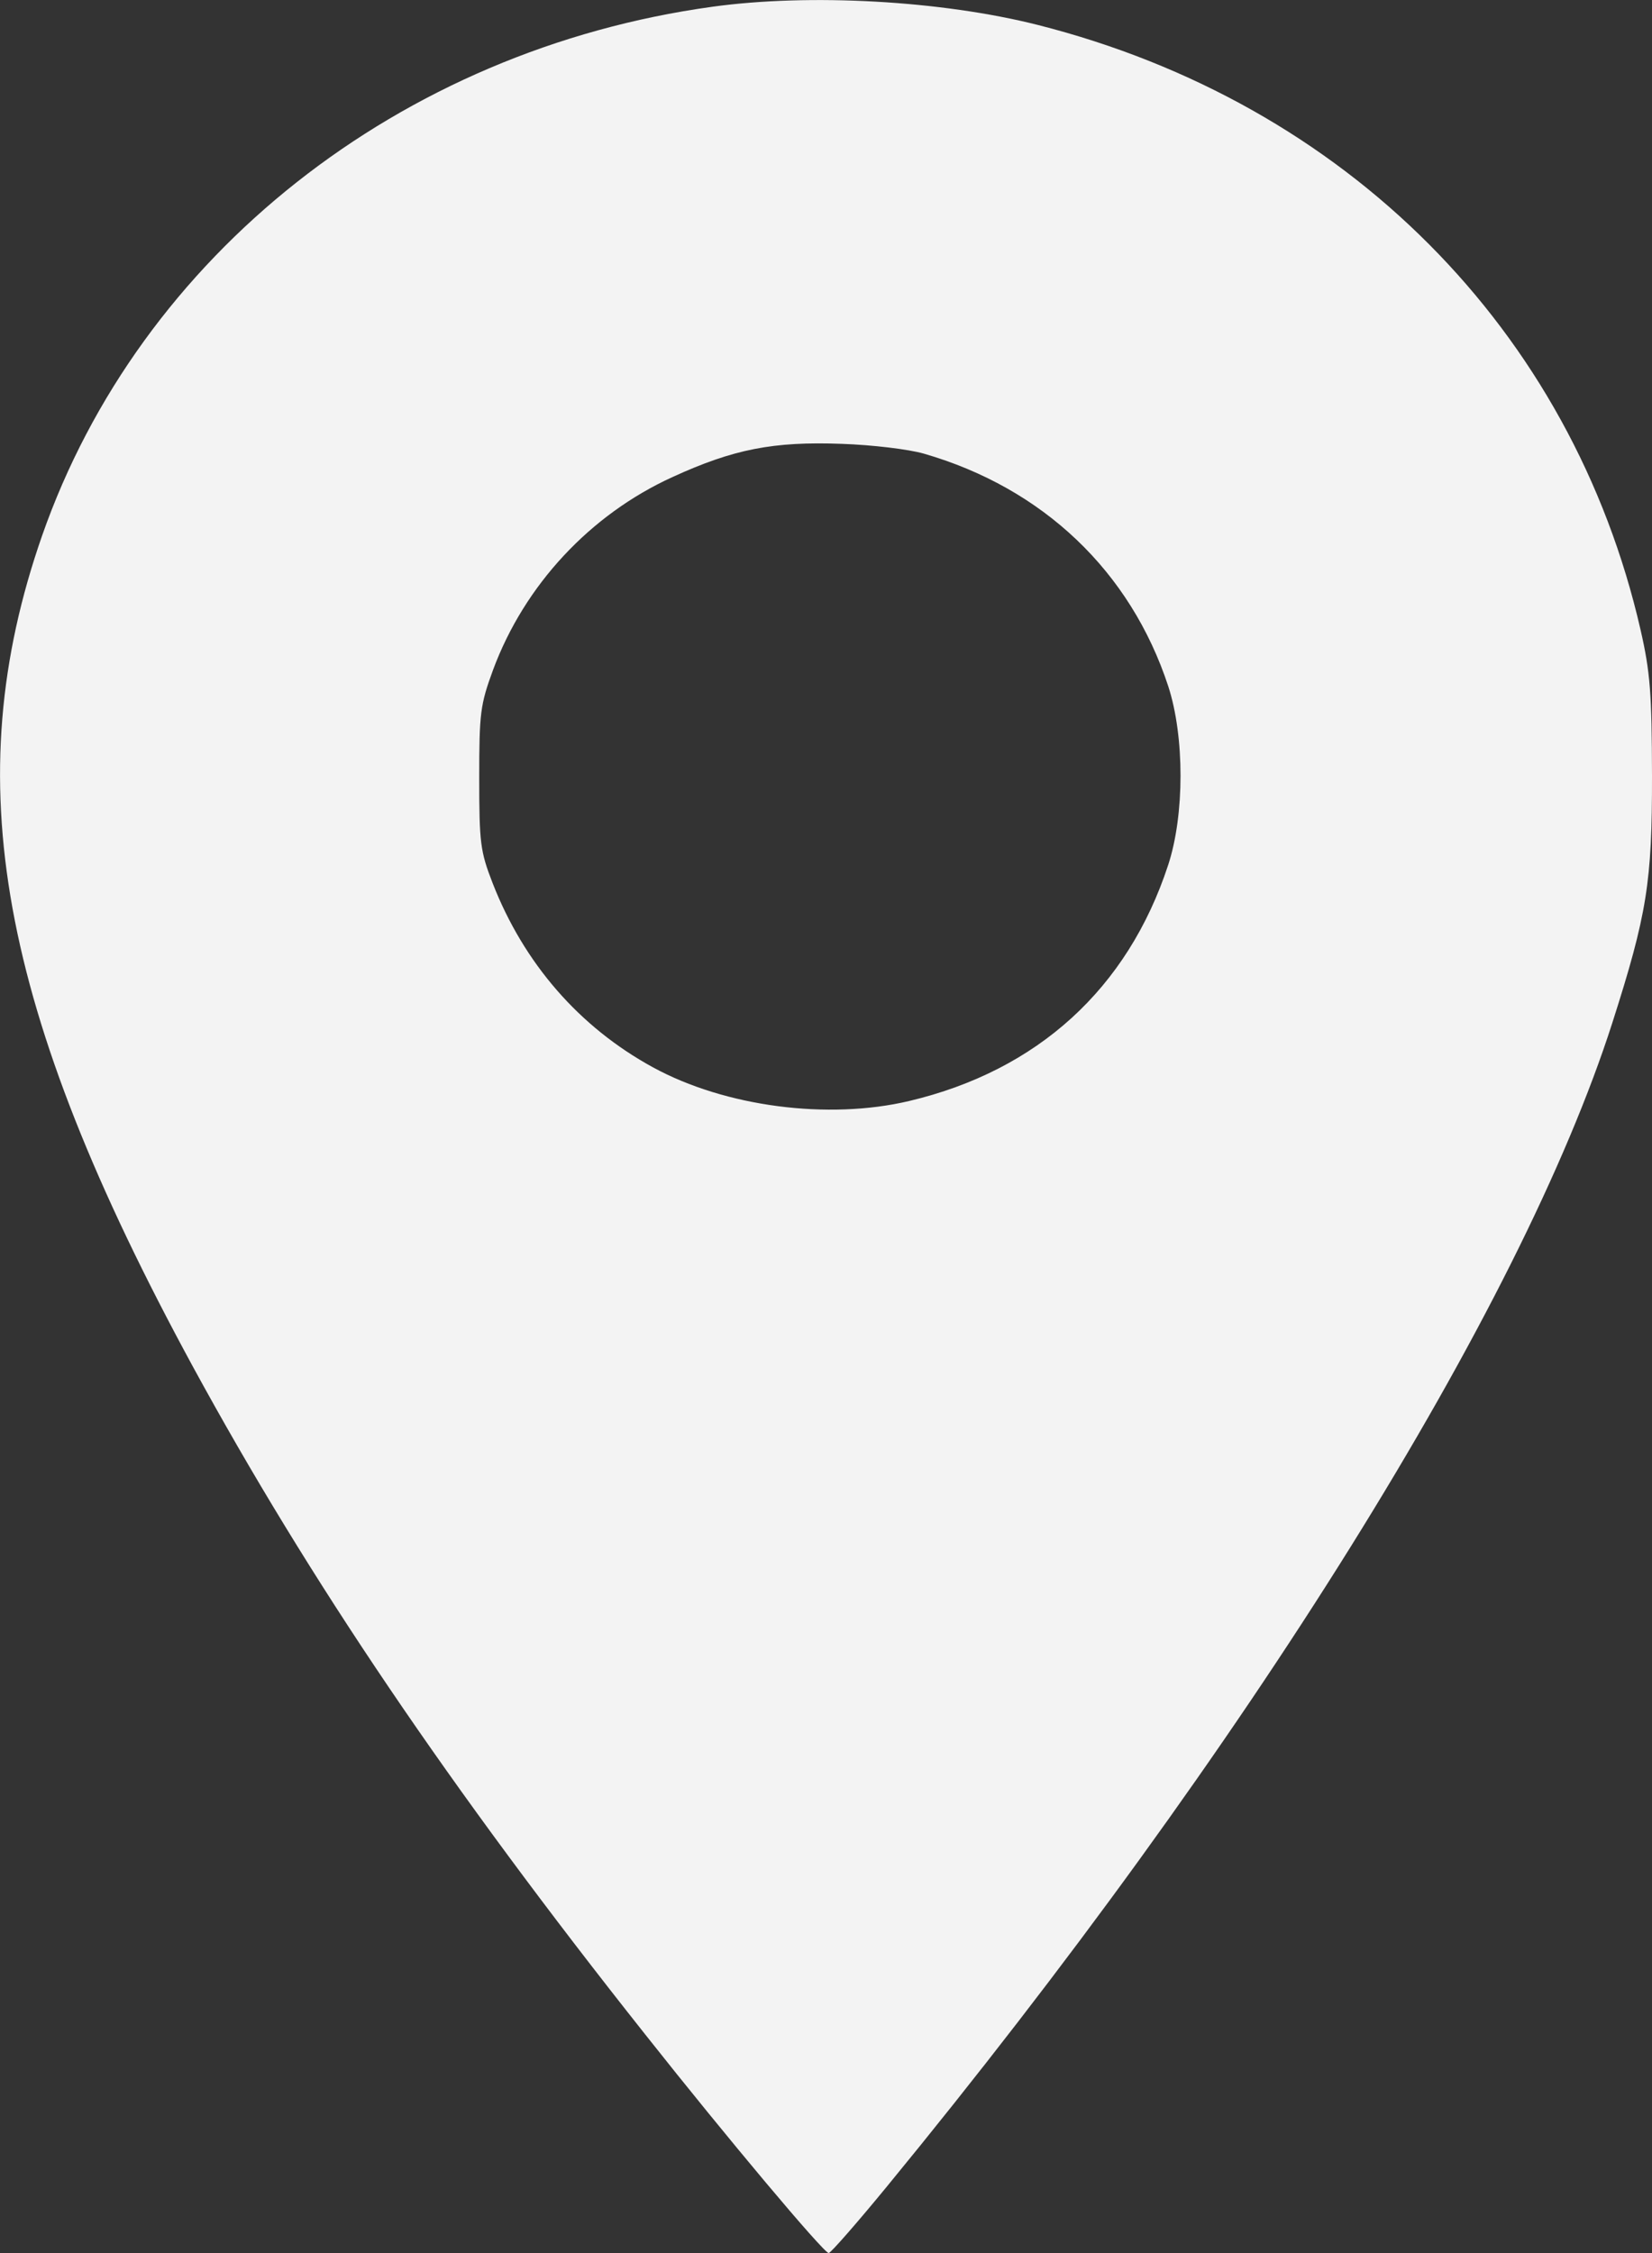 <svg width="11" height="15" viewBox="0 0 11 15" fill="none" xmlns="http://www.w3.org/2000/svg">
<rect x="0" y="0" width="11" height="15" fill="#333333" stroke="none"/>
<path fill-rule="evenodd" clip-rule="evenodd" d="M4.743 0.045C2.663 0.332 0.933 1.698 0.28 3.567C-0.287 5.194 -0.011 6.715 1.283 9.096C2.058 10.519 2.994 11.902 4.295 13.543C4.839 14.231 5.485 15 5.518 15C5.531 15 5.707 14.799 5.908 14.554C8.306 11.632 10.126 8.712 10.736 6.809C10.967 6.087 11.001 5.872 11 5.165C10.999 4.617 10.988 4.474 10.924 4.194C10.467 2.197 8.962 0.686 6.91 0.166C6.269 0.004 5.394 -0.045 4.743 0.045ZM6.151 3.02C6.945 3.249 7.528 3.804 7.779 4.569C7.888 4.904 7.888 5.426 7.778 5.76C7.508 6.582 6.91 7.127 6.054 7.33C5.514 7.458 4.828 7.368 4.348 7.106C3.857 6.838 3.488 6.413 3.28 5.879C3.198 5.668 3.191 5.612 3.191 5.18C3.191 4.746 3.198 4.692 3.283 4.46C3.492 3.896 3.929 3.426 4.478 3.176C4.884 2.99 5.149 2.938 5.606 2.955C5.809 2.962 6.05 2.991 6.151 3.02Z" fill="#F3F3F3"/>
</svg>
